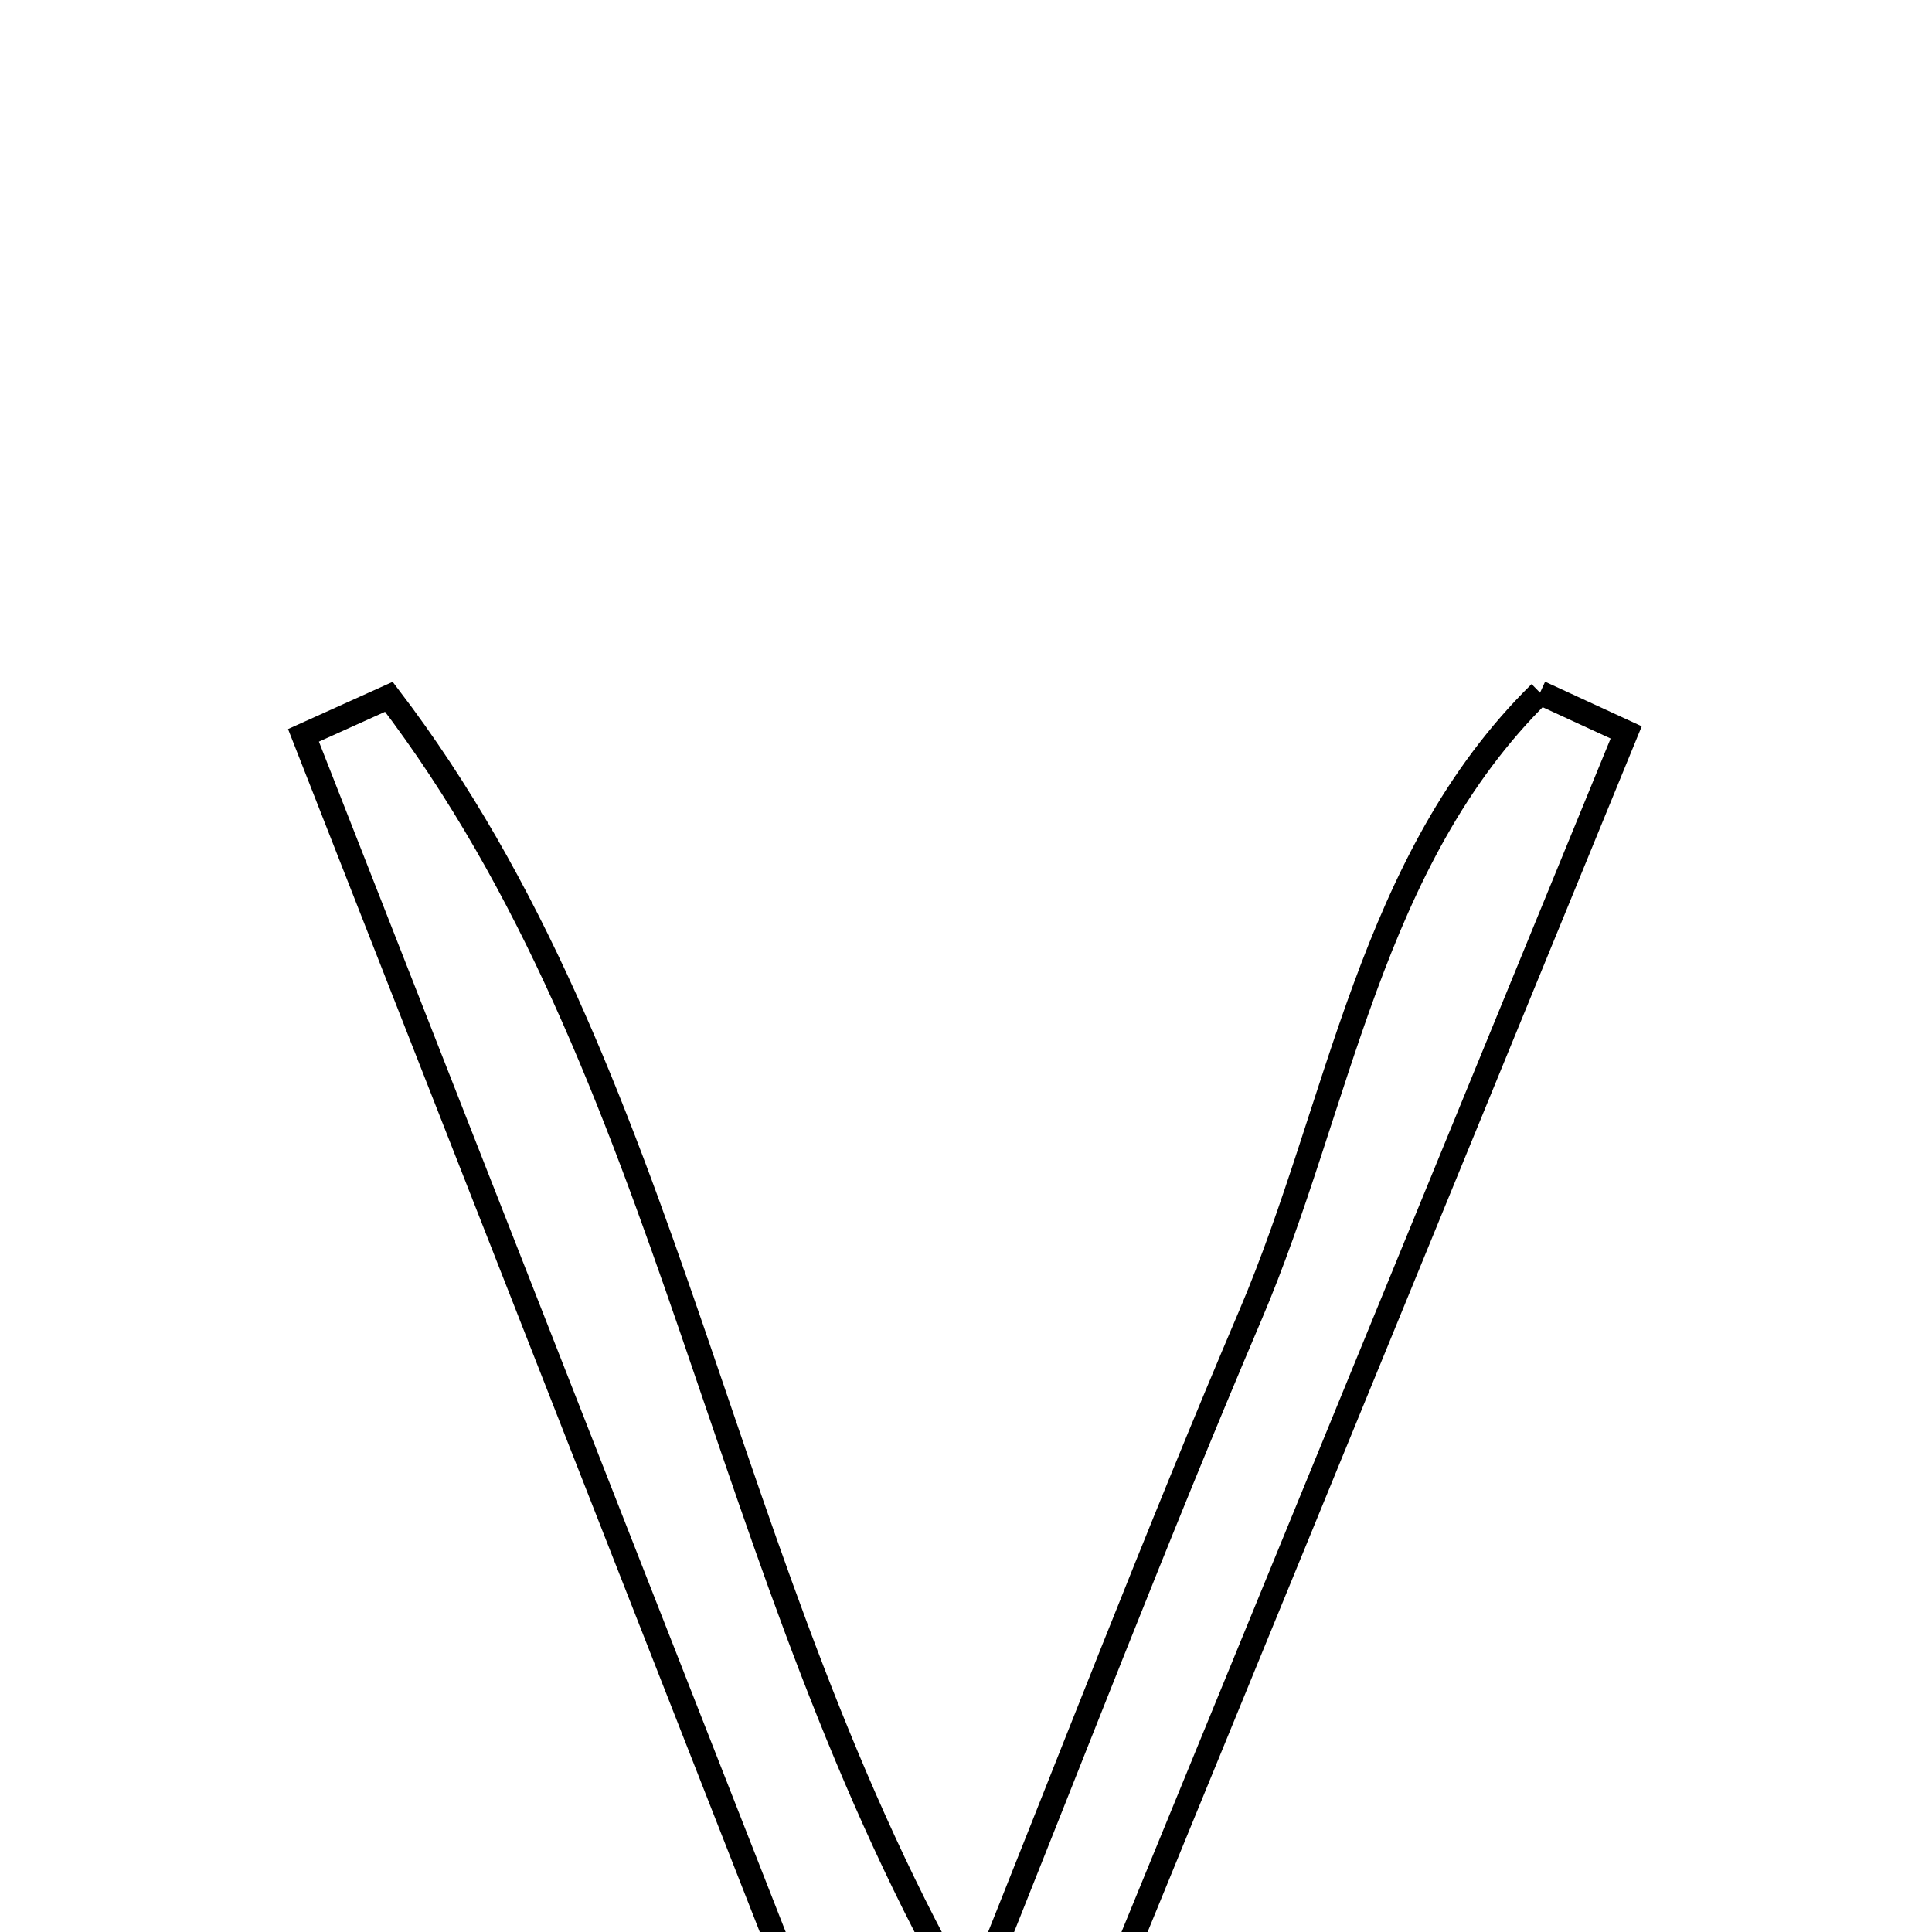 <svg xmlns="http://www.w3.org/2000/svg" viewBox="0.0 0.0 24.0 24.0" height="200px" width="200px"><path fill="none" stroke="black" stroke-width=".3" stroke-opacity="1.0"  filling="0" d="M19.131 8.605 C19.488 8.769 19.844 8.933 20.201 9.098 C17.645 15.334 15.09 21.569 12.534 27.805 C12.05 27.795 11.566 27.787 11.081 27.778 C8.644 21.564 6.207 15.35 3.77 9.135 C4.124 8.976 4.477 8.816 4.831 8.656 C8.389 13.32 8.891 19.479 12.053 24.957 C13.291 21.878 14.362 19.086 15.533 16.337 C16.648 13.72 17.014 10.686 19.131 8.605"></path></svg>